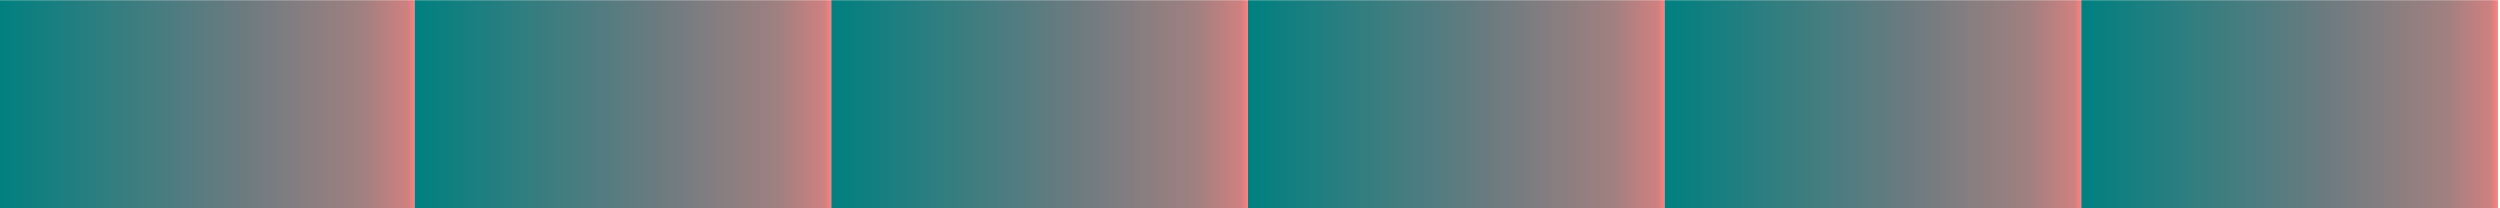 <svg width="600" height="50" viewBox="0 0 600 50" fill="none" xmlns="http://www.w3.org/2000/svg">
<g clip-path="url(#clip0_1637_227)">
<path d="M-0.5 0.047H99.5V50.047H-0.5V0.047Z" fill="url(#paint0_linear_1637_227)"/>
<path d="M99.5 0.047H199.5V50.047H99.5V0.047Z" fill="url(#paint1_linear_1637_227)"/>
<path d="M199.5 0.047H299.5V50.047H199.5V0.047Z" fill="url(#paint2_linear_1637_227)"/>
<path d="M299.5 0.047H399.5V50.047H299.5V0.047Z" fill="url(#paint3_linear_1637_227)"/>
<path d="M399.5 0.047H499.5V50.047H399.5V0.047Z" fill="url(#paint4_linear_1637_227)"/>
<path d="M499.5 0.047H599.5V50.047H499.5V0.047Z" fill="url(#paint5_linear_1637_227)"/>
</g>
<defs>
<linearGradient id="paint0_linear_1637_227" x1="-0.5" y1="25.047" x2="99.5" y2="25.047" gradientUnits="userSpaceOnUse">
<stop stop-color="#008080"/>
<stop offset="0.578" stop-color="#6A7B80"/>
<stop offset="0.875" stop-color="#A08080"/>
<stop offset="0.984" stop-color="#D08080"/>
<stop offset="1" stop-color="#FF8080"/>
</linearGradient>
<linearGradient id="paint1_linear_1637_227" x1="99.5" y1="25.047" x2="199.5" y2="25.047" gradientUnits="userSpaceOnUse">
<stop stop-color="#008080"/>
<stop offset="0.578" stop-color="#6A7B80"/>
<stop offset="0.875" stop-color="#A08080"/>
<stop offset="0.984" stop-color="#D08080"/>
<stop offset="1" stop-color="#FF8080"/>
</linearGradient>
<linearGradient id="paint2_linear_1637_227" x1="199.5" y1="25.047" x2="299.5" y2="25.047" gradientUnits="userSpaceOnUse">
<stop stop-color="#008080"/>
<stop offset="0.578" stop-color="#6A7B80"/>
<stop offset="0.875" stop-color="#A08080"/>
<stop offset="0.984" stop-color="#D08080"/>
<stop offset="1" stop-color="#FF8080"/>
</linearGradient>
<linearGradient id="paint3_linear_1637_227" x1="299.5" y1="25.047" x2="399.5" y2="25.047" gradientUnits="userSpaceOnUse">
<stop stop-color="#008080"/>
<stop offset="0.578" stop-color="#6A7B80"/>
<stop offset="0.875" stop-color="#A08080"/>
<stop offset="0.984" stop-color="#D08080"/>
<stop offset="1" stop-color="#FF8080"/>
</linearGradient>
<linearGradient id="paint4_linear_1637_227" x1="399.5" y1="25.047" x2="499.5" y2="25.047" gradientUnits="userSpaceOnUse">
<stop stop-color="#008080"/>
<stop offset="0.578" stop-color="#6A7B80"/>
<stop offset="0.875" stop-color="#A08080"/>
<stop offset="0.984" stop-color="#D08080"/>
<stop offset="1" stop-color="#FF8080"/>
</linearGradient>
<linearGradient id="paint5_linear_1637_227" x1="499.5" y1="25.047" x2="599.5" y2="25.047" gradientUnits="userSpaceOnUse">
<stop stop-color="#008080"/>
<stop offset="0.578" stop-color="#6A7B80"/>
<stop offset="0.875" stop-color="#A08080"/>
<stop offset="0.984" stop-color="#D08080"/>
<stop offset="1" stop-color="#FF8080"/>
</linearGradient>
<clipPath id="clip0_1637_227">
<rect width="600" height="50" fill="white"/>
</clipPath>
</defs>
</svg>
